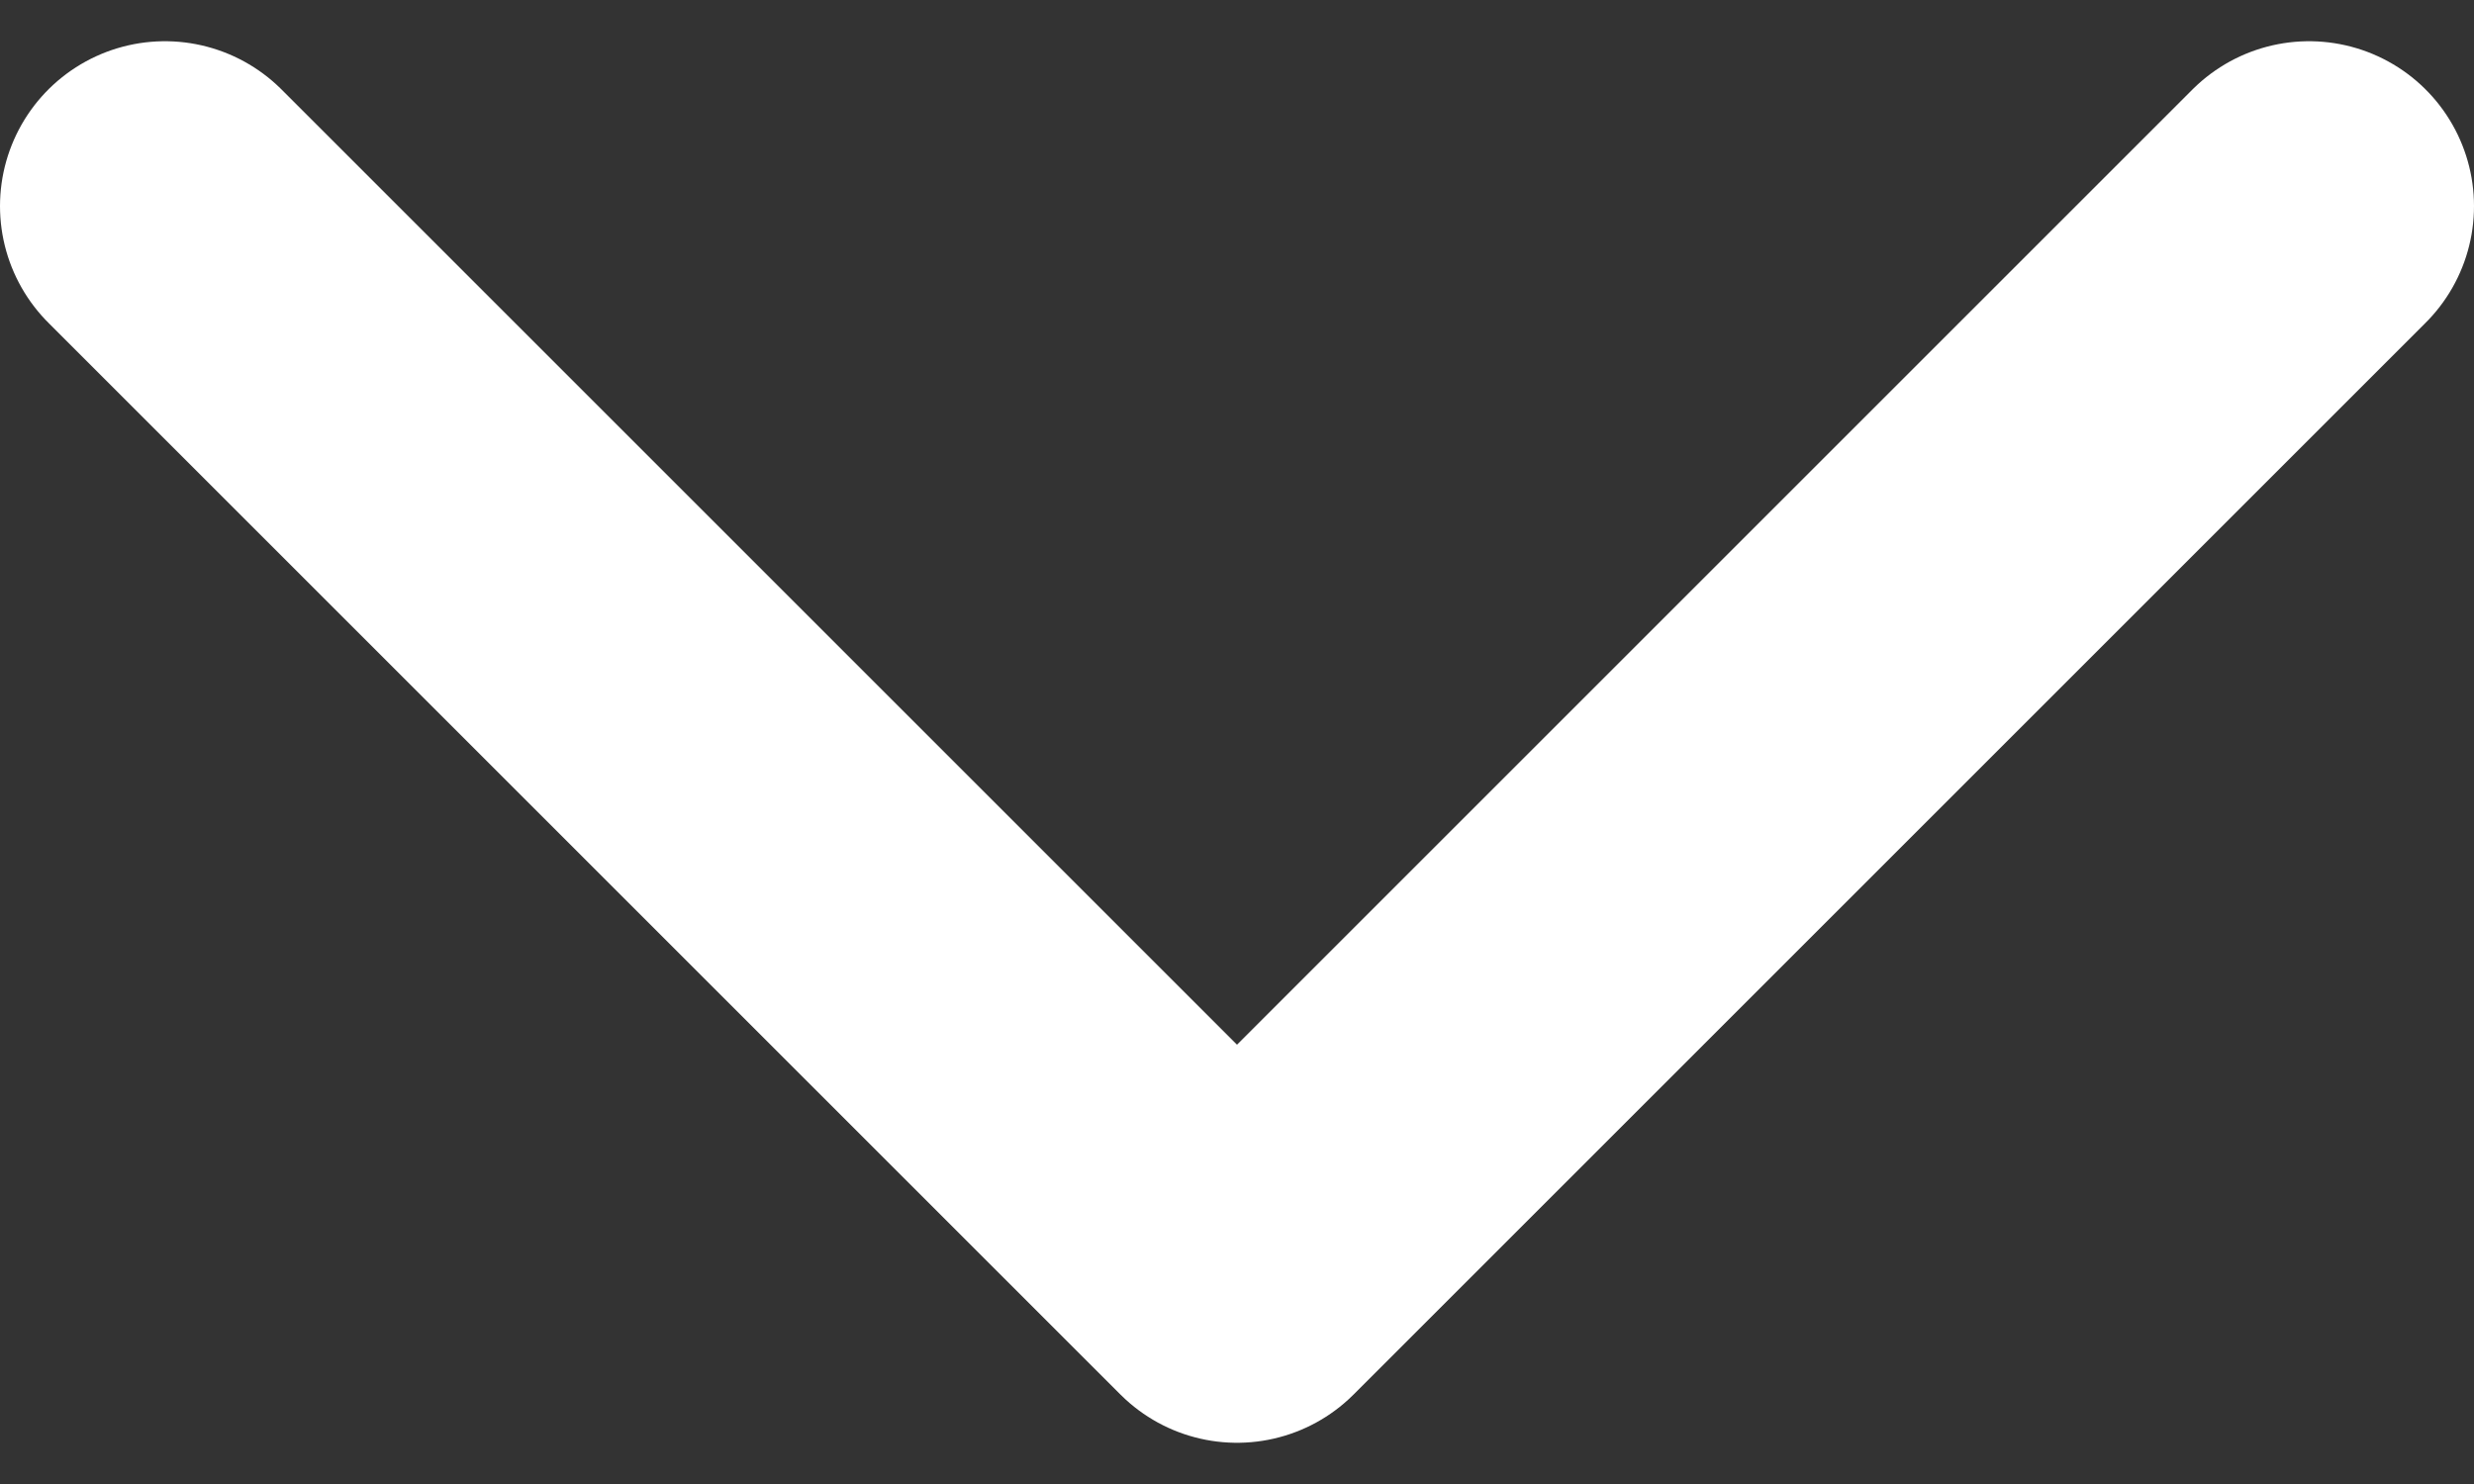 <svg width="15" height="9" viewBox="0 0 15 9" fill="none" xmlns="http://www.w3.org/2000/svg">
<rect x="0" y="0" width="15" height="9" fill="#333333" stroke="none"/>
<path d="M14 1.25L7.5 7.75L1 1.25" stroke="white" stroke-width="2" stroke-linecap="round" stroke-linejoin="round"/>
</svg>
